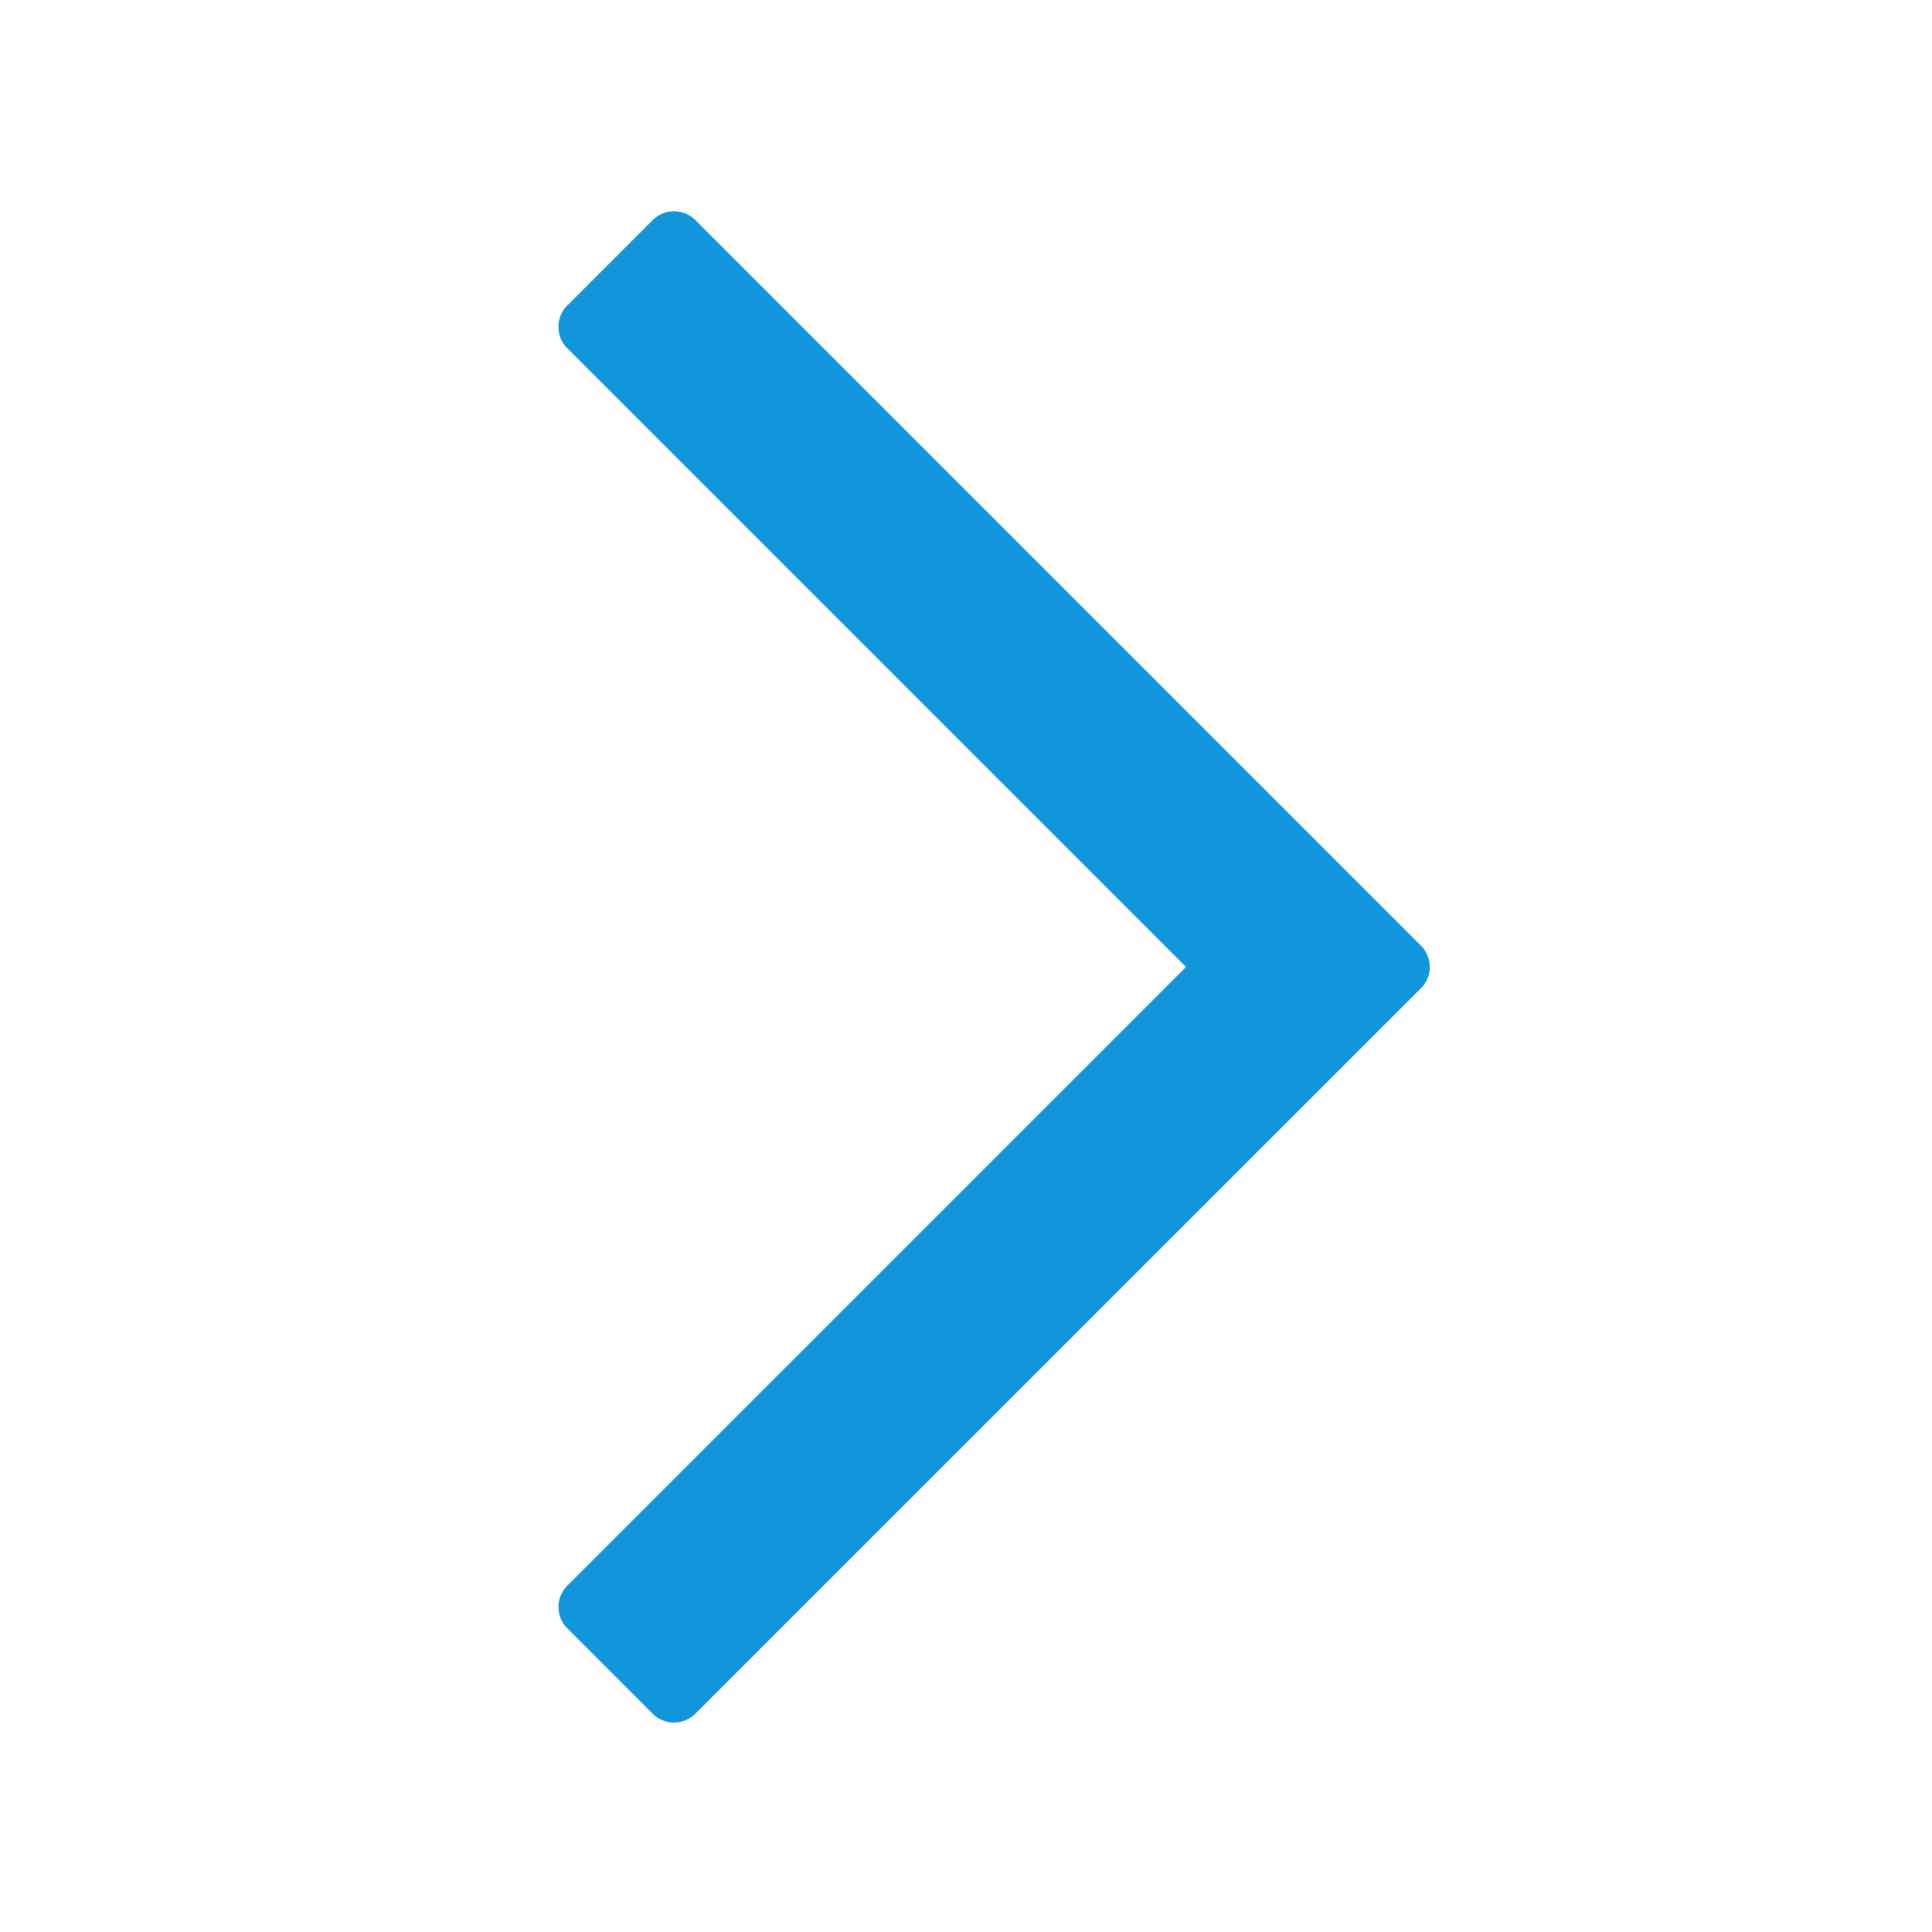 <?xml version="1.0" standalone="no"?><!DOCTYPE svg PUBLIC "-//W3C//DTD SVG 1.1//EN" "http://www.w3.org/Graphics/SVG/1.1/DTD/svg11.dtd"><svg t="1675154586941" class="icon" viewBox="0 0 1024 1024" version="1.1" xmlns="http://www.w3.org/2000/svg" p-id="928" xmlns:xlink="http://www.w3.org/1999/xlink" width="200" height="200"><path d="M368.576 116.672a16 16 0 0 0-22.656 0l-45.248 45.248a16 16 0 0 0 0 22.656l327.936 327.936-327.936 327.936a16 16 0 0 0 0 22.592l45.248 45.248a16 16 0 0 0 22.656 0l384.512-384.448a16 16 0 0 0 0-22.656L368.576 116.672z" fill="#1296db" p-id="929"></path></svg>